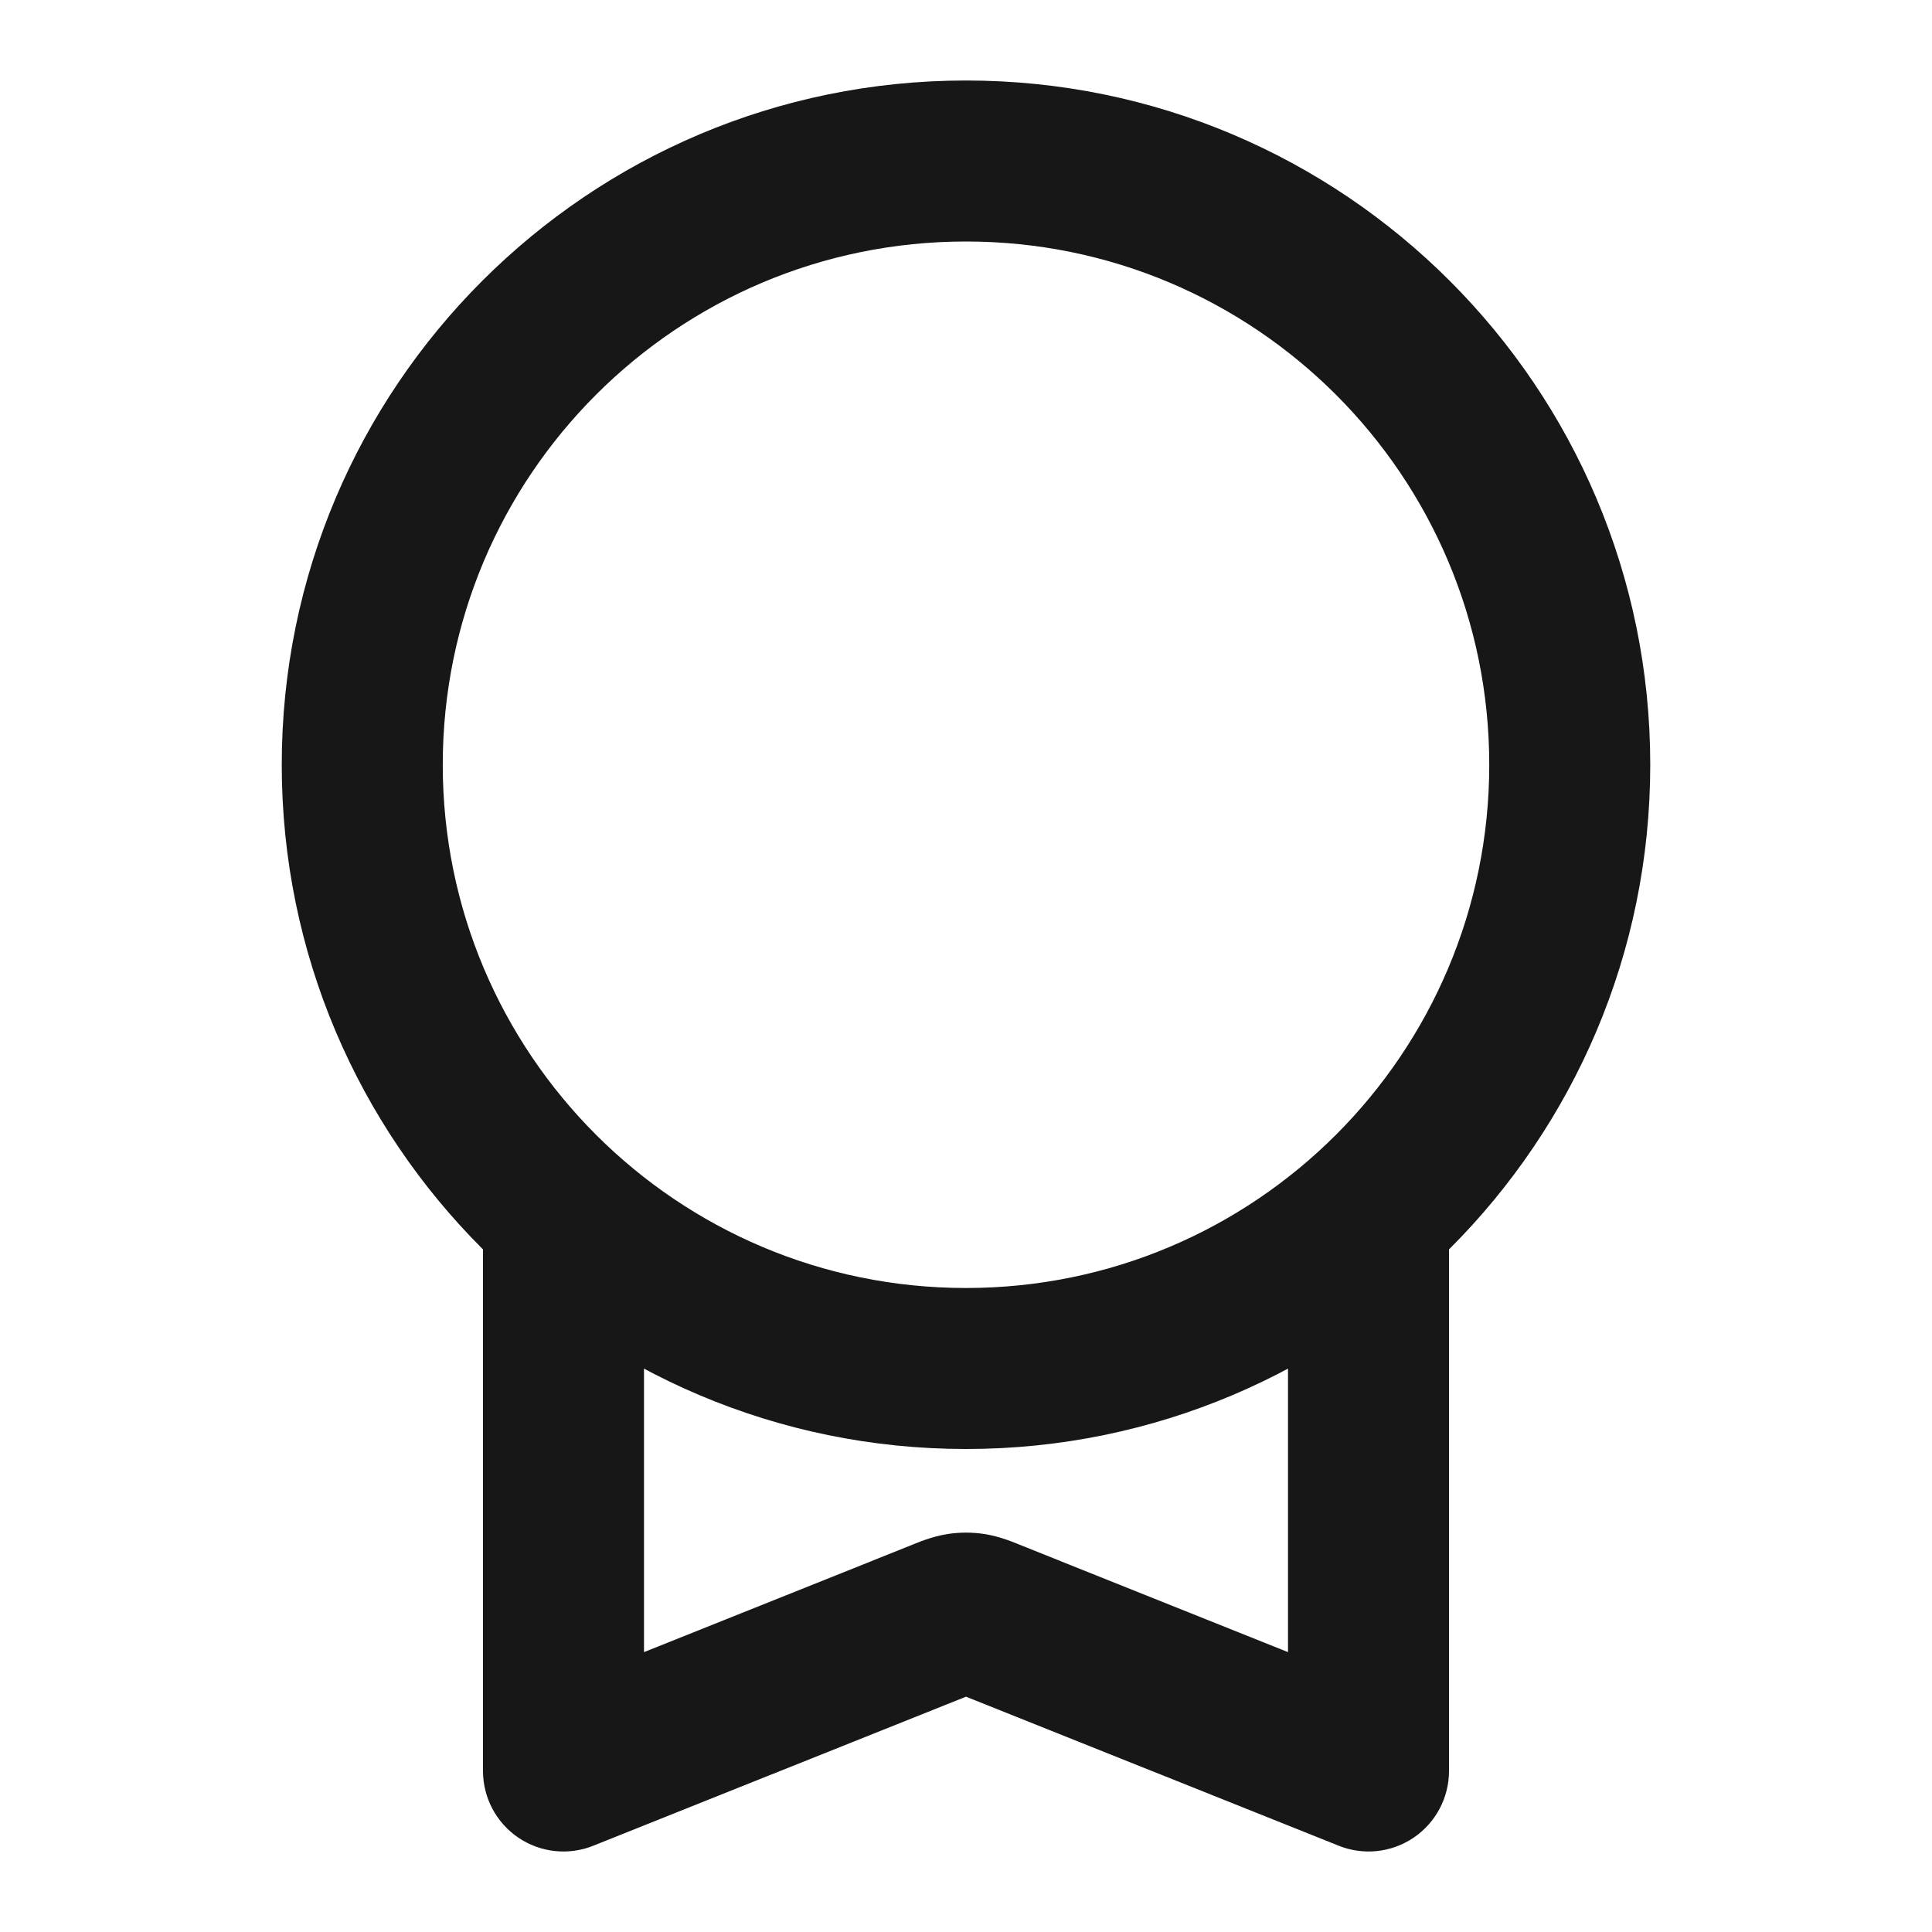 <svg width="24" height="24" viewBox="0 0 24 24" fill="none" xmlns="http://www.w3.org/2000/svg">
<path d="M8 15.09C8 14.538 7.552 14.09 7 14.09C6.448 14.09 6 14.538 6 15.09H8ZM7 22H6C6 22.332 6.165 22.642 6.439 22.828C6.714 23.014 7.063 23.052 7.371 22.928L7 22ZM11.703 20.119L12.074 21.047H12.074L11.703 20.119ZM12.297 20.119L11.926 21.047H11.926L12.297 20.119ZM17 22L16.629 22.928C16.937 23.052 17.286 23.014 17.561 22.828C17.835 22.642 18 22.332 18 22H17ZM18 15.09C18 14.538 17.552 14.09 17 14.09C16.448 14.09 16 14.538 16 15.09H18ZM11.924 20.044L12.076 21.033H12.076L11.924 20.044ZM12.076 20.044L11.924 21.033H11.924L12.076 20.044ZM18.5 9.5C18.5 13.09 15.59 16 12 16V18C16.694 18 20.5 14.194 20.5 9.5H18.5ZM12 16C8.41 16 5.5 13.09 5.5 9.5H3.5C3.5 14.194 7.306 18 12 18V16ZM5.5 9.5C5.5 5.91 8.41 3 12 3V1C7.306 1 3.5 4.806 3.5 9.5H5.5ZM12 3C15.59 3 18.5 5.91 18.5 9.5H20.5C20.5 4.806 16.694 1 12 1V3ZM6 15.09V22H8V15.09H6ZM7.371 22.928L12.074 21.047L11.332 19.19L6.629 21.072L7.371 22.928ZM11.926 21.047L16.629 22.928L17.371 21.072L12.668 19.19L11.926 21.047ZM18 22V15.09H16V22H18ZM12.074 21.047C12.088 21.042 12.1 21.037 12.111 21.033C12.122 21.028 12.131 21.025 12.139 21.022C12.147 21.019 12.152 21.016 12.157 21.015C12.161 21.013 12.163 21.012 12.163 21.012C12.164 21.012 12.155 21.015 12.139 21.02C12.132 21.022 12.122 21.024 12.111 21.026C12.1 21.029 12.088 21.031 12.076 21.033L11.773 19.056C11.576 19.086 11.399 19.163 11.332 19.19L12.074 21.047ZM12.668 19.19C12.601 19.163 12.424 19.086 12.227 19.056L11.924 21.033C11.912 21.031 11.9 21.029 11.889 21.026C11.878 21.024 11.868 21.022 11.861 21.02C11.845 21.015 11.836 21.012 11.837 21.012C11.837 21.012 11.839 21.013 11.843 21.015C11.848 21.016 11.853 21.019 11.861 21.022C11.869 21.025 11.878 21.028 11.889 21.033C11.9 21.037 11.912 21.042 11.926 21.047L12.668 19.19ZM12.076 21.033C12.026 21.04 11.974 21.04 11.924 21.033L12.227 19.056C12.077 19.033 11.923 19.033 11.773 19.056L12.076 21.033Z" fill="#171717"/>
</svg>
